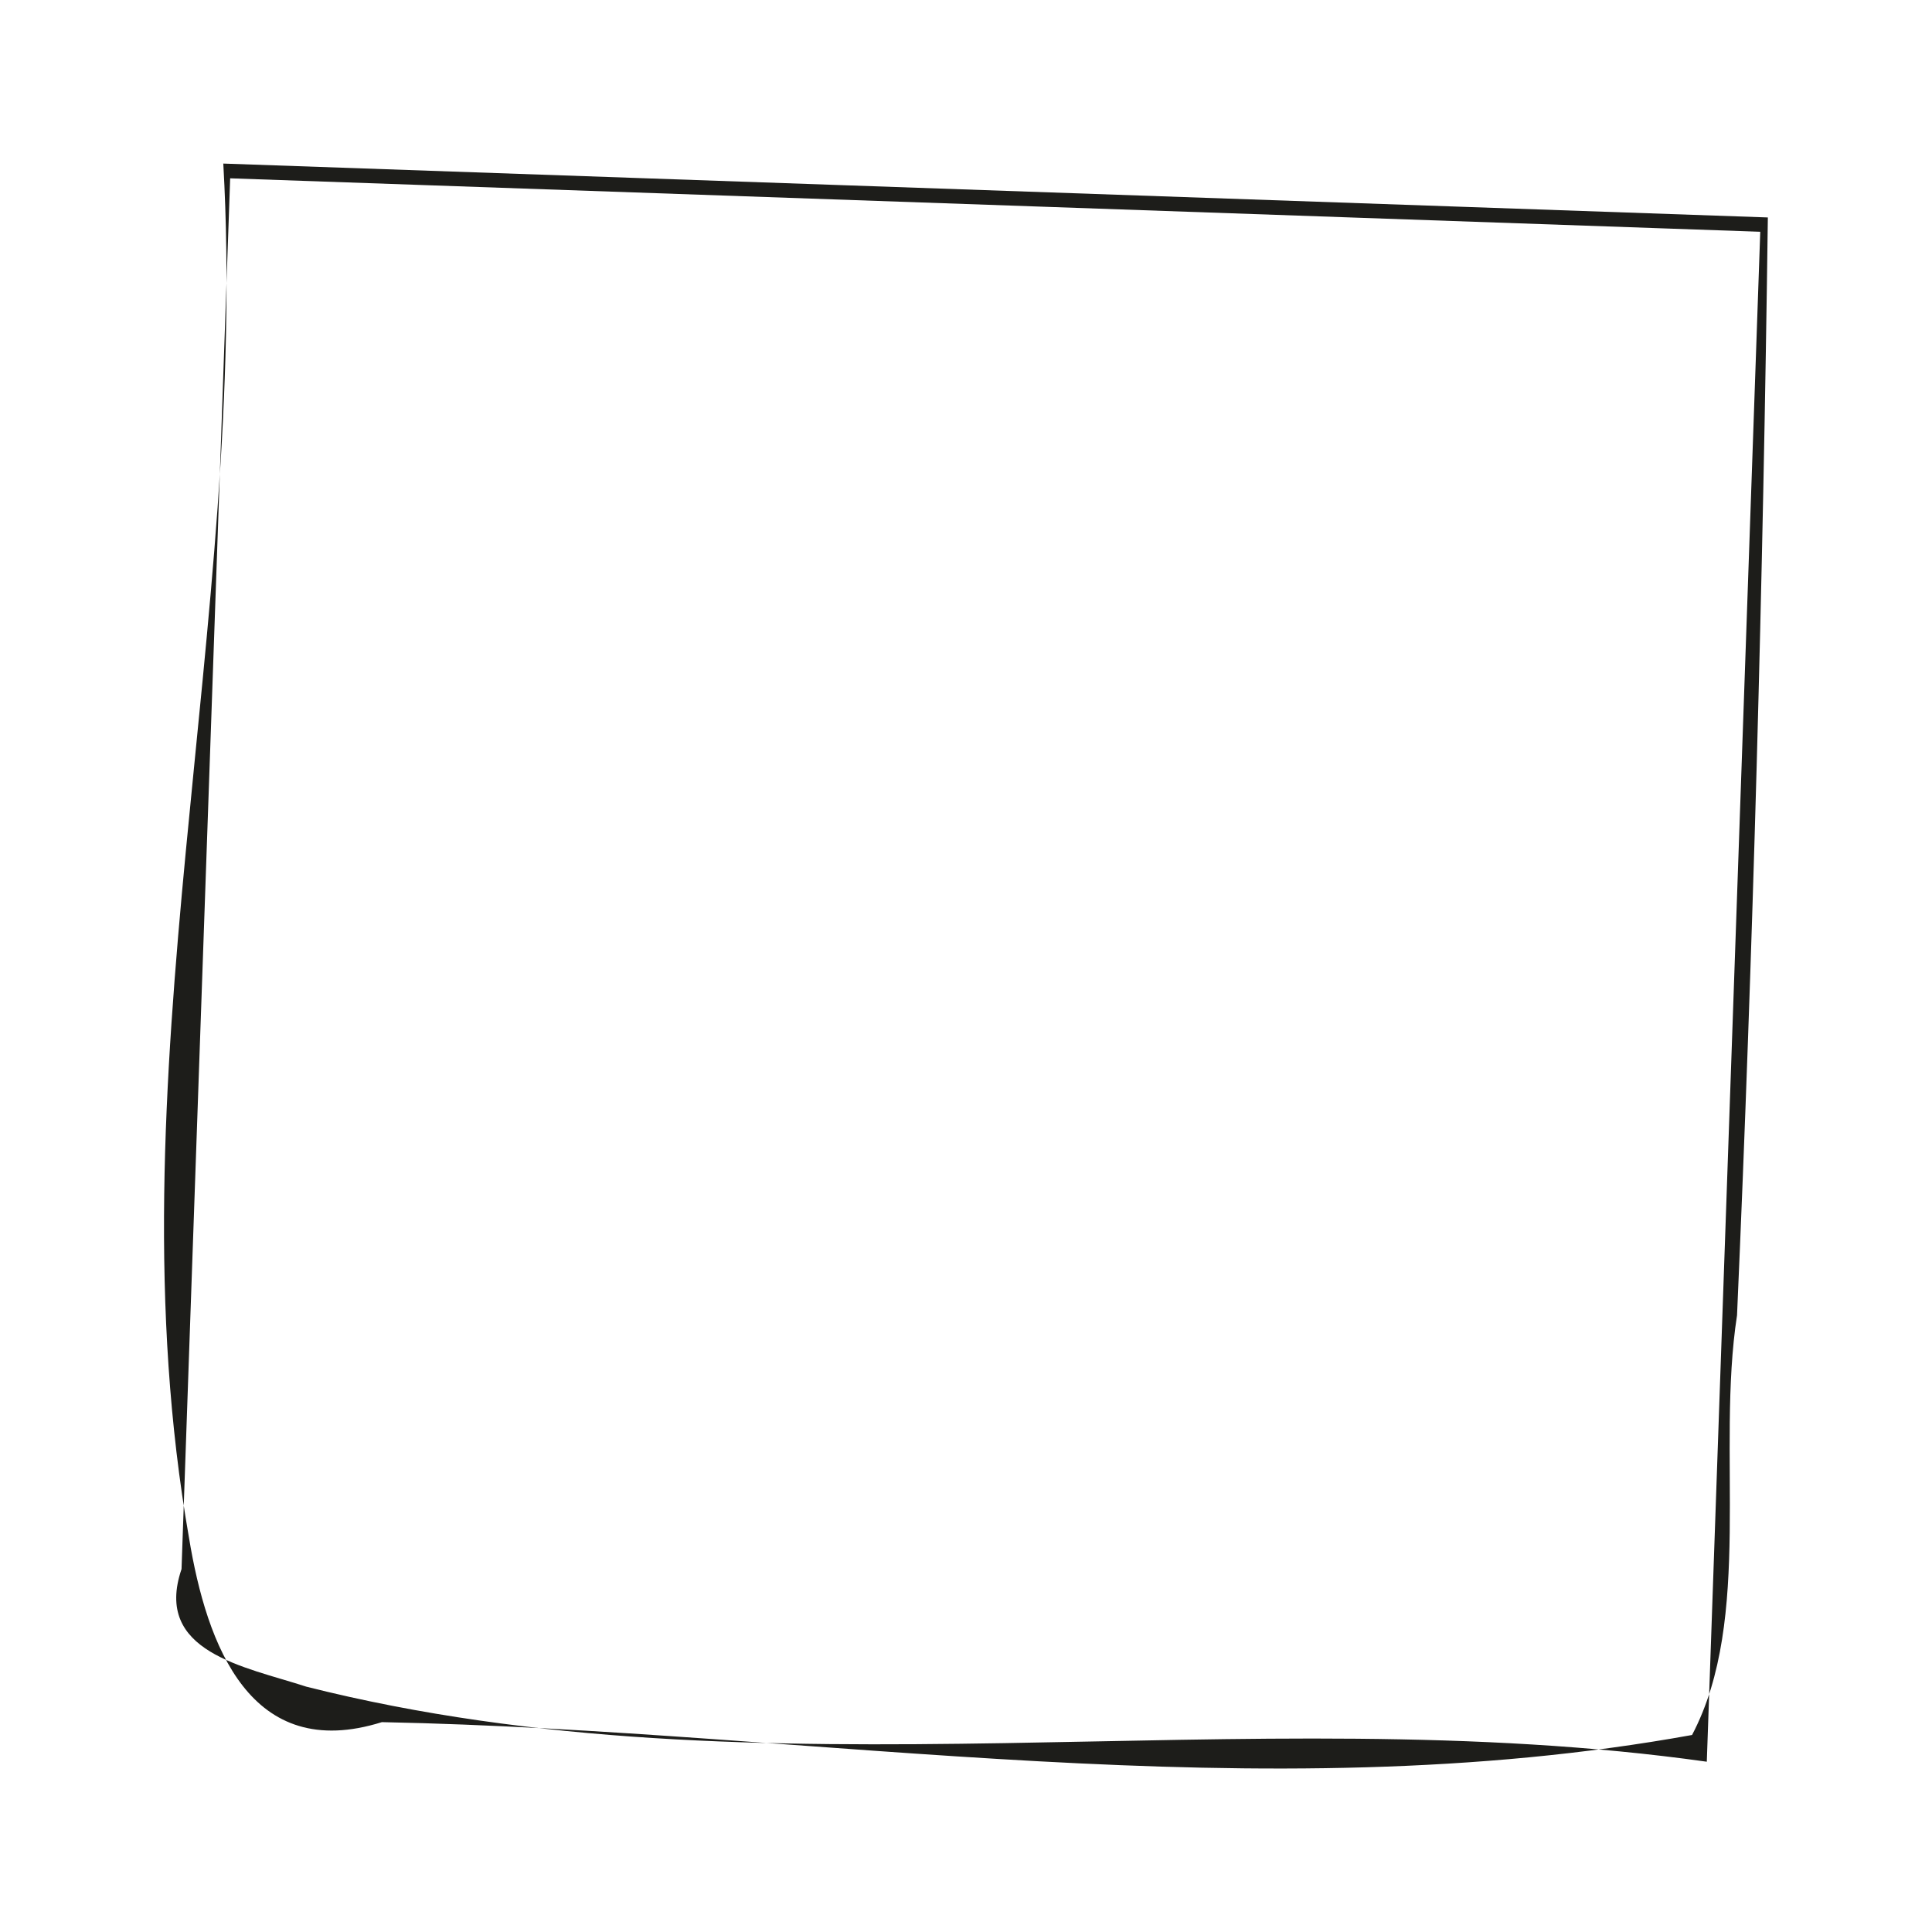 <?xml version="1.0" encoding="UTF-8" standalone="no"?>
<!-- Created with Inkscape (http://www.inkscape.org/) -->

<svg
   width="50"
   height="50"
   viewBox="0 0 13.229 13.229"
   version="1.1"
   id="svg5"
   inkscape:version="1.2 (dc2aedaf03, 2022-05-15)"
   sodipodi:docname="d6.svg"
   xmlns:inkscape="http://www.inkscape.org/namespaces/inkscape"
   xmlns:sodipodi="http://sodipodi.sourceforge.net/DTD/sodipodi-0.dtd"
   xmlns="http://www.w3.org/2000/svg"
   xmlns:svg="http://www.w3.org/2000/svg">
  <sodipodi:namedview
     id="namedview7"
     pagecolor="#ffffff"
     bordercolor="#000000"
     borderopacity="0.25"
     inkscape:showpageshadow="2"
     inkscape:pageopacity="0.0"
     inkscape:pagecheckerboard="0"
     inkscape:deskcolor="#d1d1d1"
     inkscape:document-units="mm"
     showgrid="false"
     inkscape:zoom="2"
     inkscape:cx="206"
     inkscape:cy="-25.5"
     inkscape:window-width="1920"
     inkscape:window-height="1129"
     inkscape:window-x="1912"
     inkscape:window-y="-8"
     inkscape:window-maximized="1"
     inkscape:current-layer="layer1" />
  <defs
     id="defs2" />
  <g
     inkscape:label="Layer 1"
     inkscape:groupmode="layer"
     id="layer1">
    <path
       style="color:#000000;fill:#1d1d1a;stroke-width:1.034;stroke-linejoin:round;-inkscape-stroke:none"
       d="M 12.106,1.489 C 8.58,1.366 5.055,1.243 1.529,1.12 1.706,4.261 0.746,7.4 1.294,10.529 c 0.122,0.741 0.421,1.545 1.321,1.263 2.986,0.06 6.003,0.625 8.971,0.088 0.421,-0.799 0.164,-1.94 0.308,-2.874 0.11,-2.504 0.178,-5.011 0.211,-7.517 z m -0.053,0.098 C 11.931,5.079 11.809,8.571 11.687,12.063 8.507,11.616 5.238,12.342 2.097,11.549 c -0.423,-0.138 -1.048,-0.235 -0.854,-0.805 0.111,-3.174 0.222,-6.349 0.333,-9.523 3.492,0.122 6.985,0.244 10.477,0.366 z"
       id="path20658" />
  </g>
</svg>

